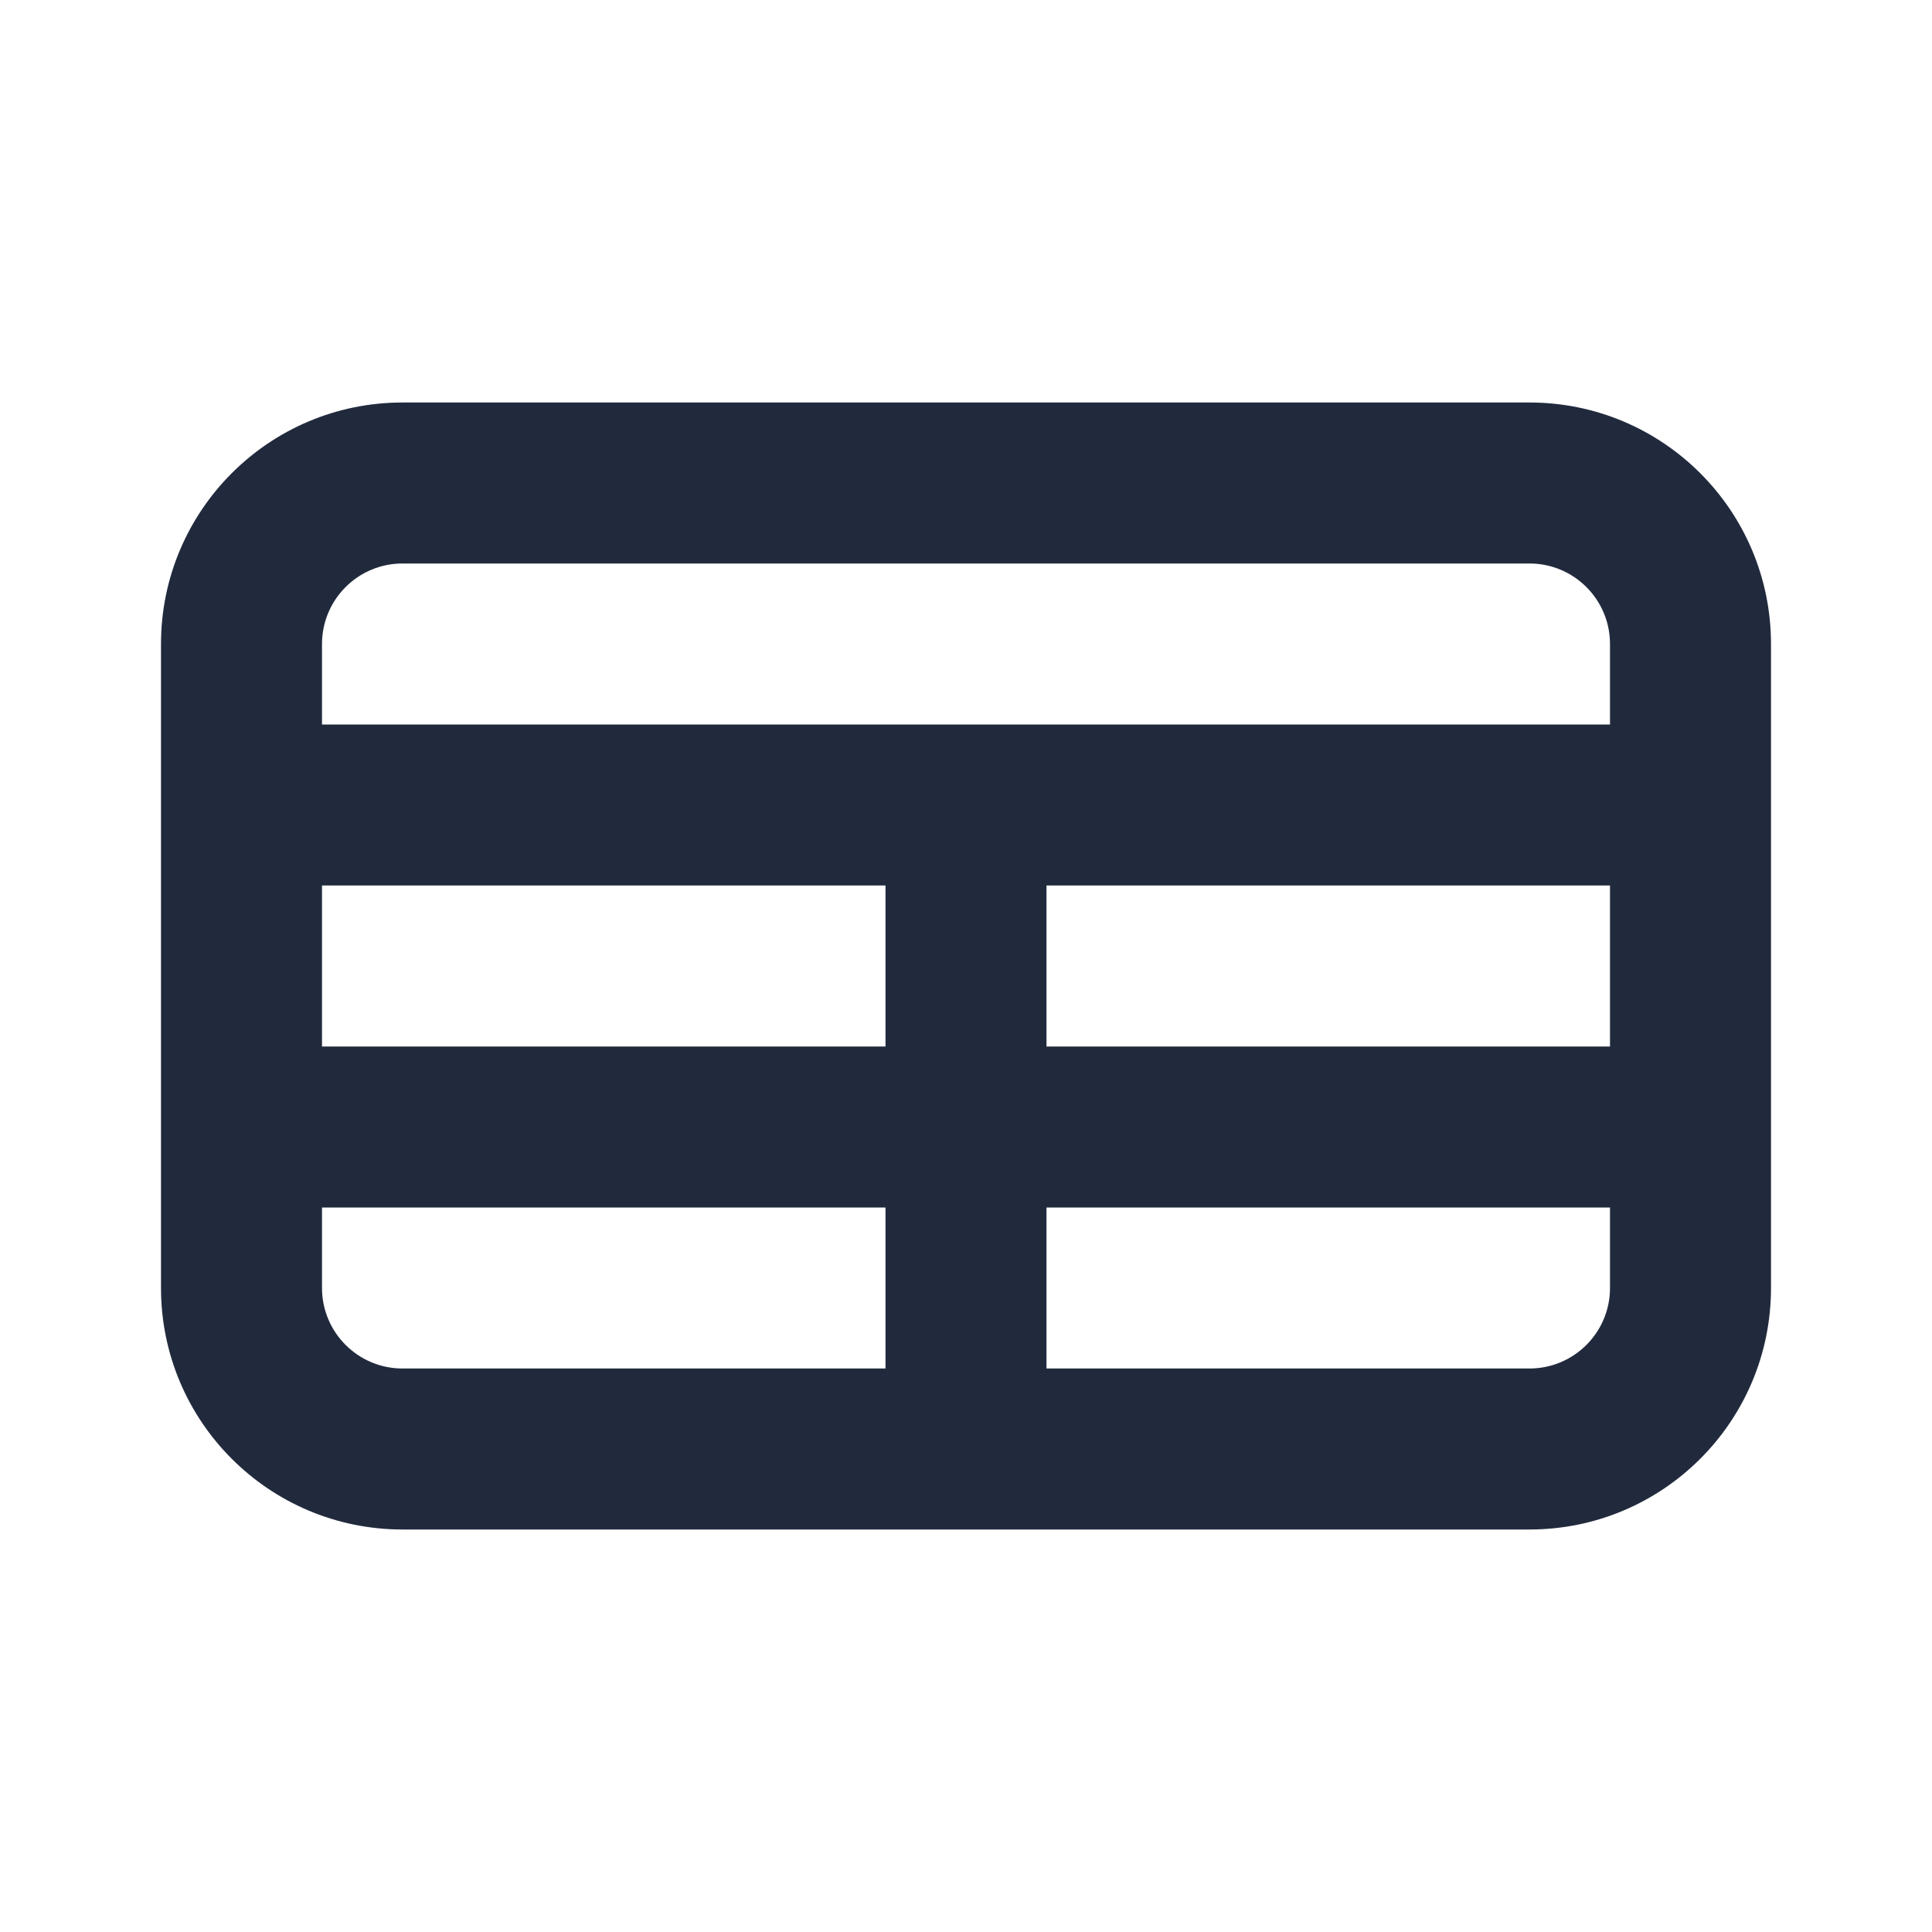<svg width="24" height="24" viewBox="0 0 24 24" fill="none" xmlns="http://www.w3.org/2000/svg">
<path fill-rule="evenodd" clip-rule="evenodd" d="M2 8C2 6.343 3.343 5 5 5H19C20.657 5 22 6.343 22 8V16C22 17.657 20.657 19 19 19H5C3.343 19 2 17.657 2 16V8ZM5 7C4.448 7 4 7.448 4 8V9H20V8C20 7.448 19.552 7 19 7H5ZM20 11H13V13H20V11ZM20 15H13V17H19C19.552 17 20 16.552 20 16V15ZM11 17V15H4V16C4 16.552 4.448 17 5 17H11ZM4 13H11V11H4V13Z" fill="#212A3D"/>
</svg>
